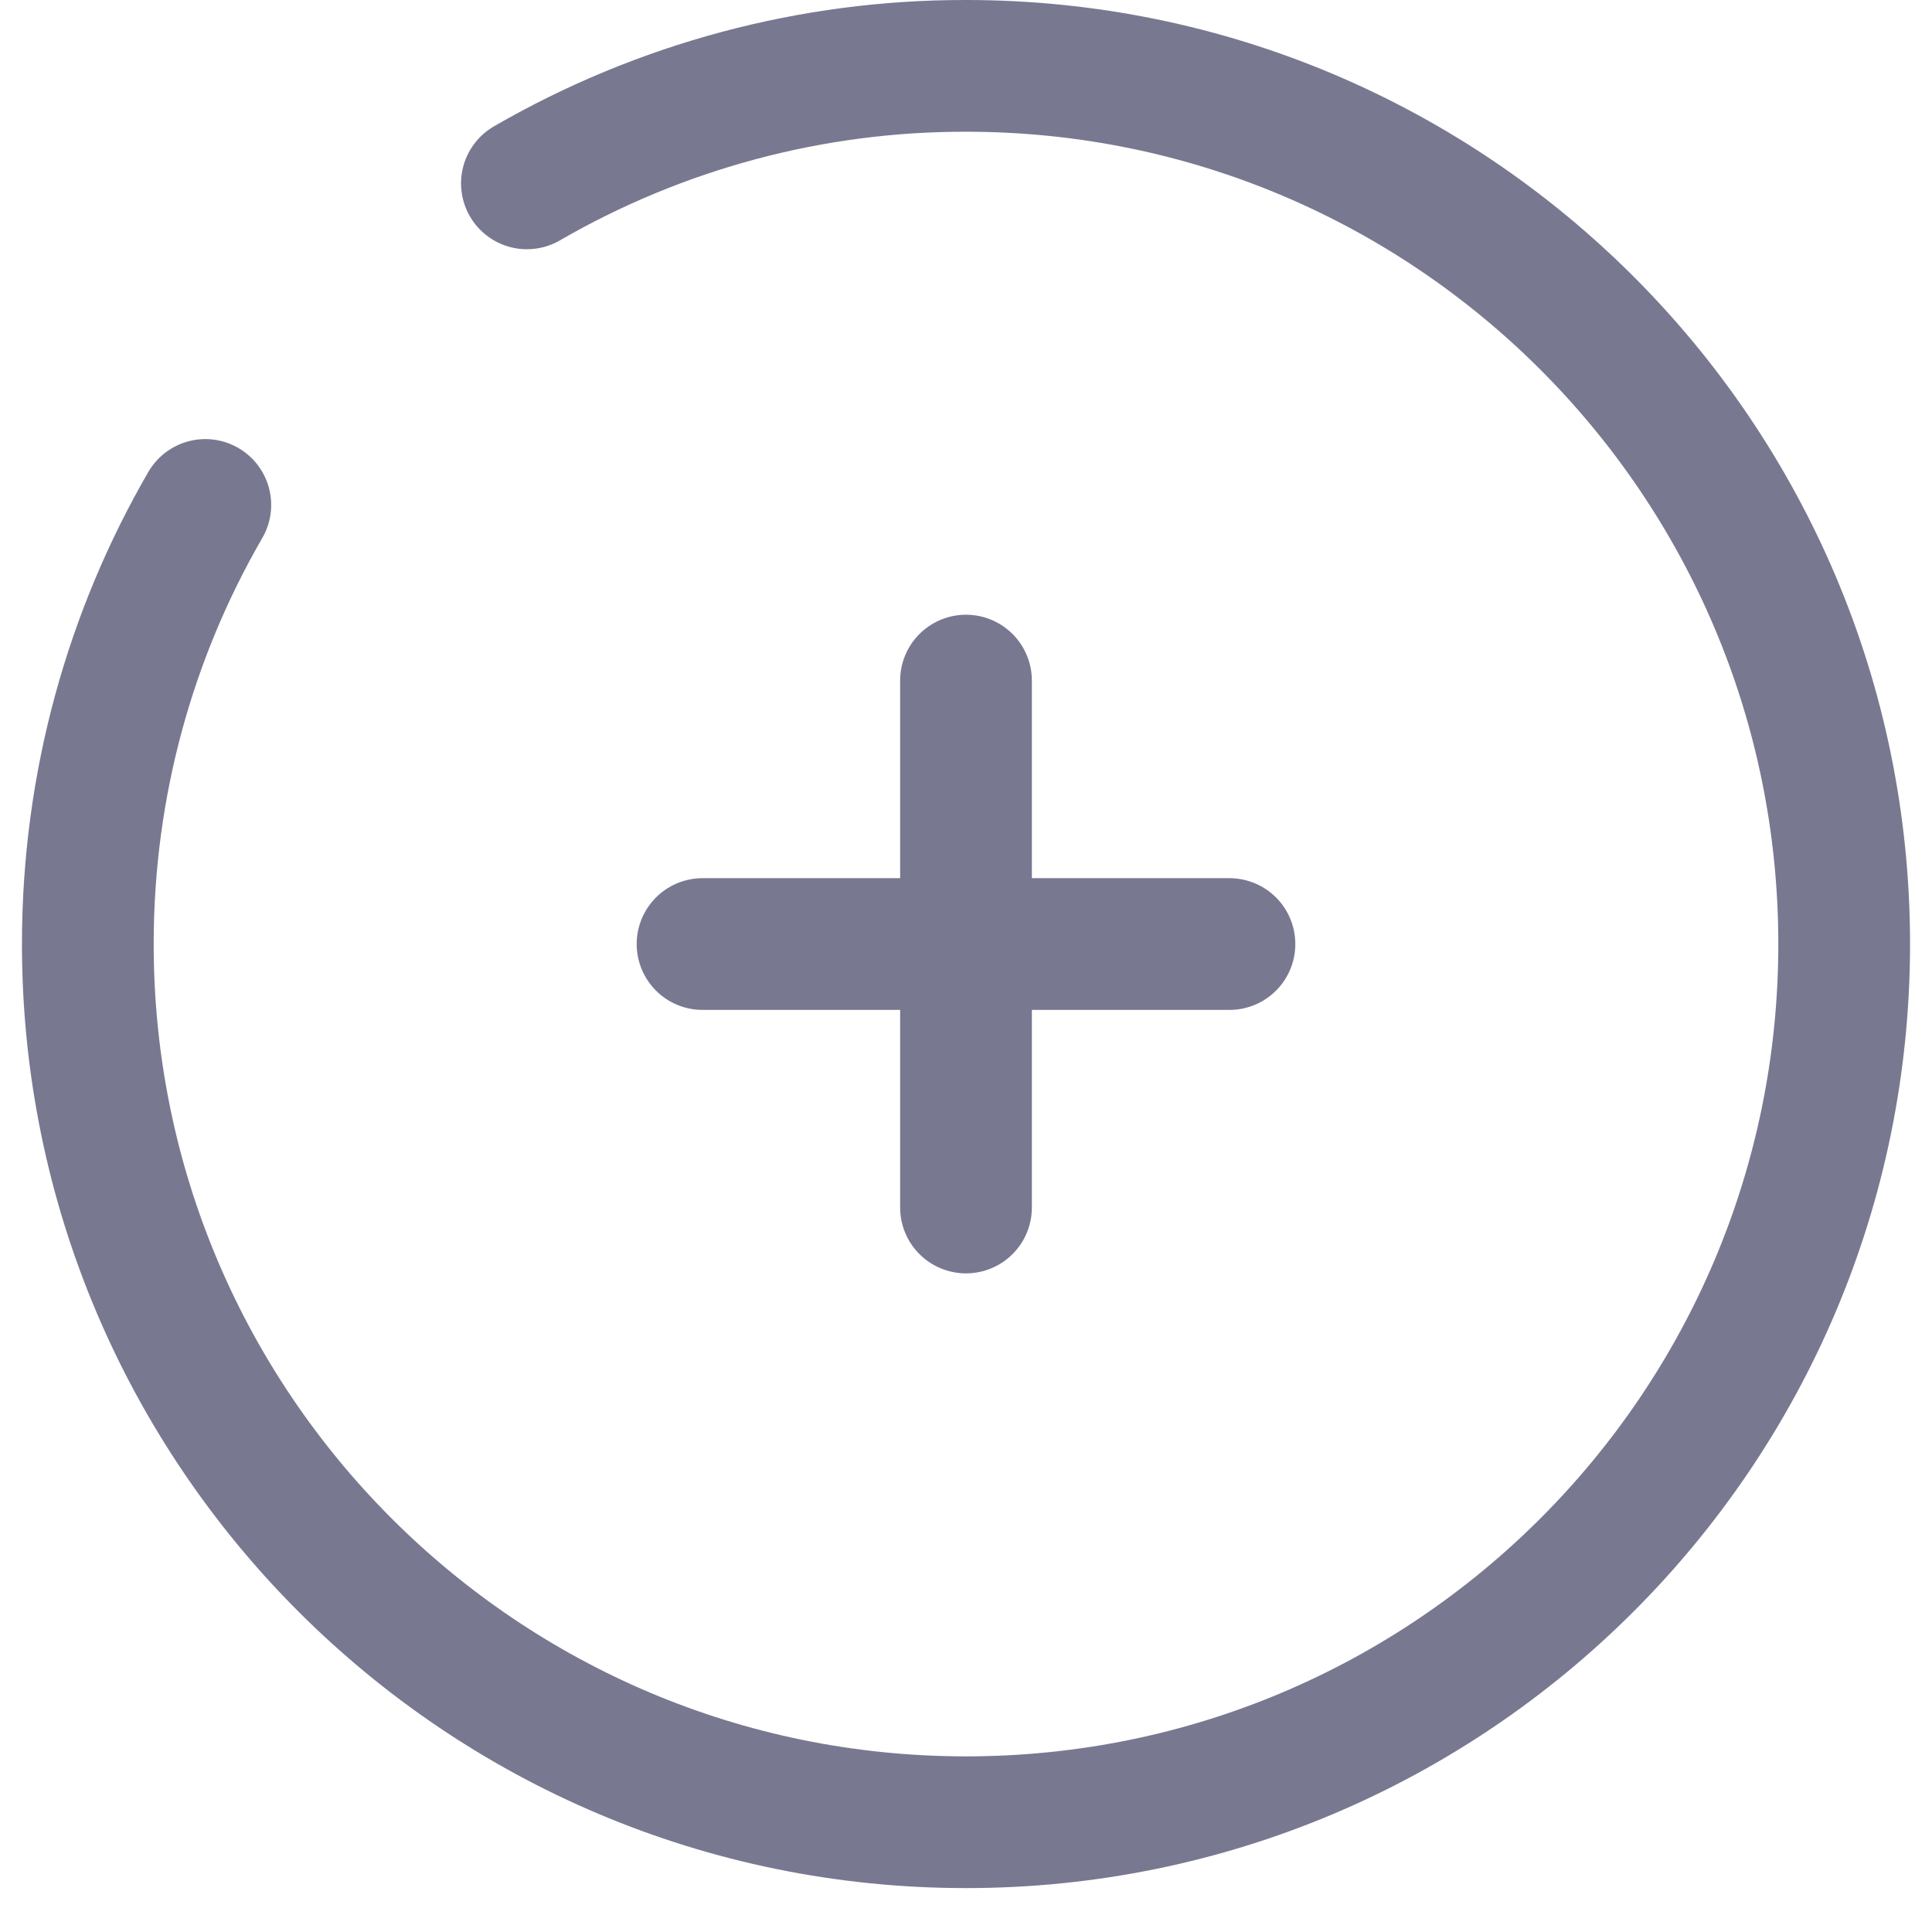 <svg width="22" height="22" viewBox="0 0 22 22" fill="none" xmlns="http://www.w3.org/2000/svg">
<path d="M14 10.75H11M11 10.75H8M11 10.75V7.75M11 10.75V13.75M6 2.088C7.52 1.209 9.245 0.747 11 0.75C16.523 0.75 21 5.227 21 10.75C21 16.273 16.523 20.75 11 20.75C5.477 20.75 1 16.273 1 10.75C1 8.929 1.487 7.22 2.338 5.75" stroke="#787891" stroke-width="1.5" stroke-linecap="round"/>
</svg>
